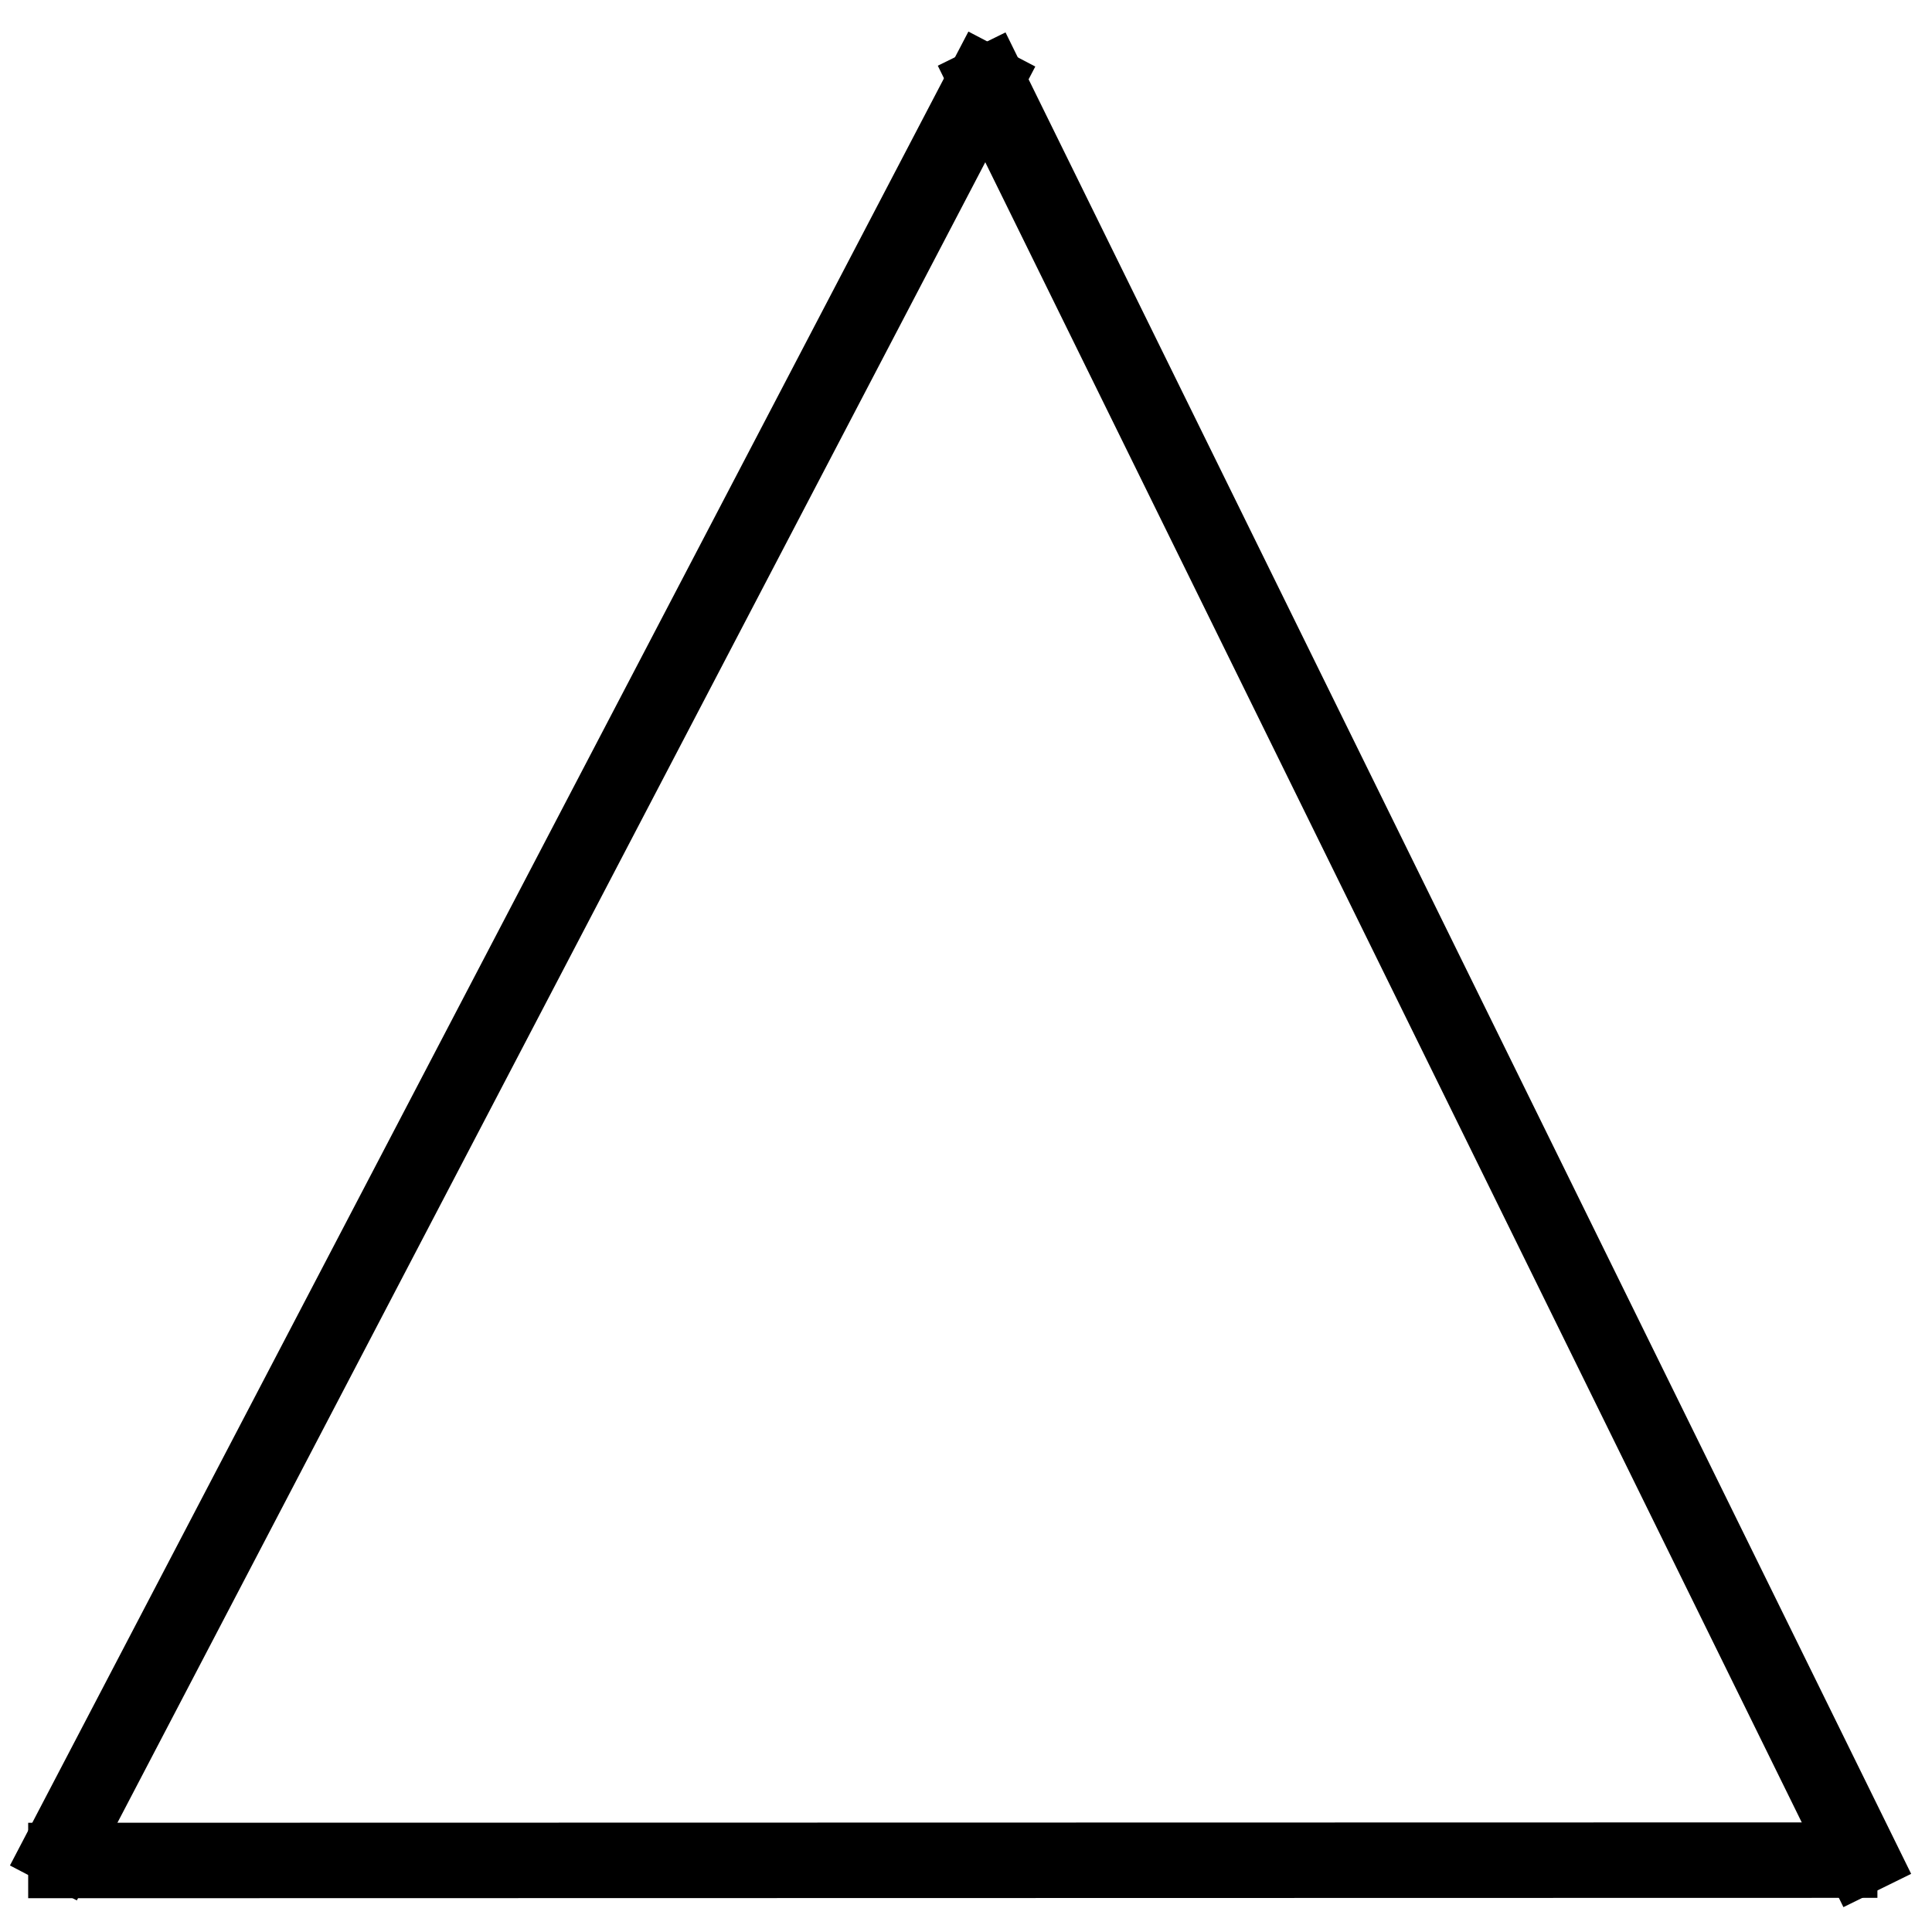 <?xml version="1.0"?>
<svg width="128" height="128" xmlns="http://www.w3.org/2000/svg" xmlns:svg="http://www.w3.org/2000/svg">
 <!-- Created with SVG-edit - https://github.com/SVG-Edit/svgedit-->
 <title>ship</title>
 <g class="layer">
  <title>Layer 1</title>
  <line fill="none" id="svg_2" stroke="#000000" stroke-width="5" x1="66.375" x2="2.875" y1="3.25" y2="124.75"/>
  <line fill="none" id="svg_3" stroke="#000000" stroke-dasharray="null" stroke-linecap="null" stroke-linejoin="null" stroke-width="5" x1="64.375" x2="124.375" y1="3.25" y2="125.25"/>
  <line fill="none" id="svg_4" stroke="#000000" stroke-dasharray="null" stroke-linecap="null" stroke-linejoin="null" stroke-width="5" transform="rotate(0.924 63.125 123.25)" x1="1.875" x2="124.375" y1="124.25" y2="122.25"/>
 </g>
</svg>
